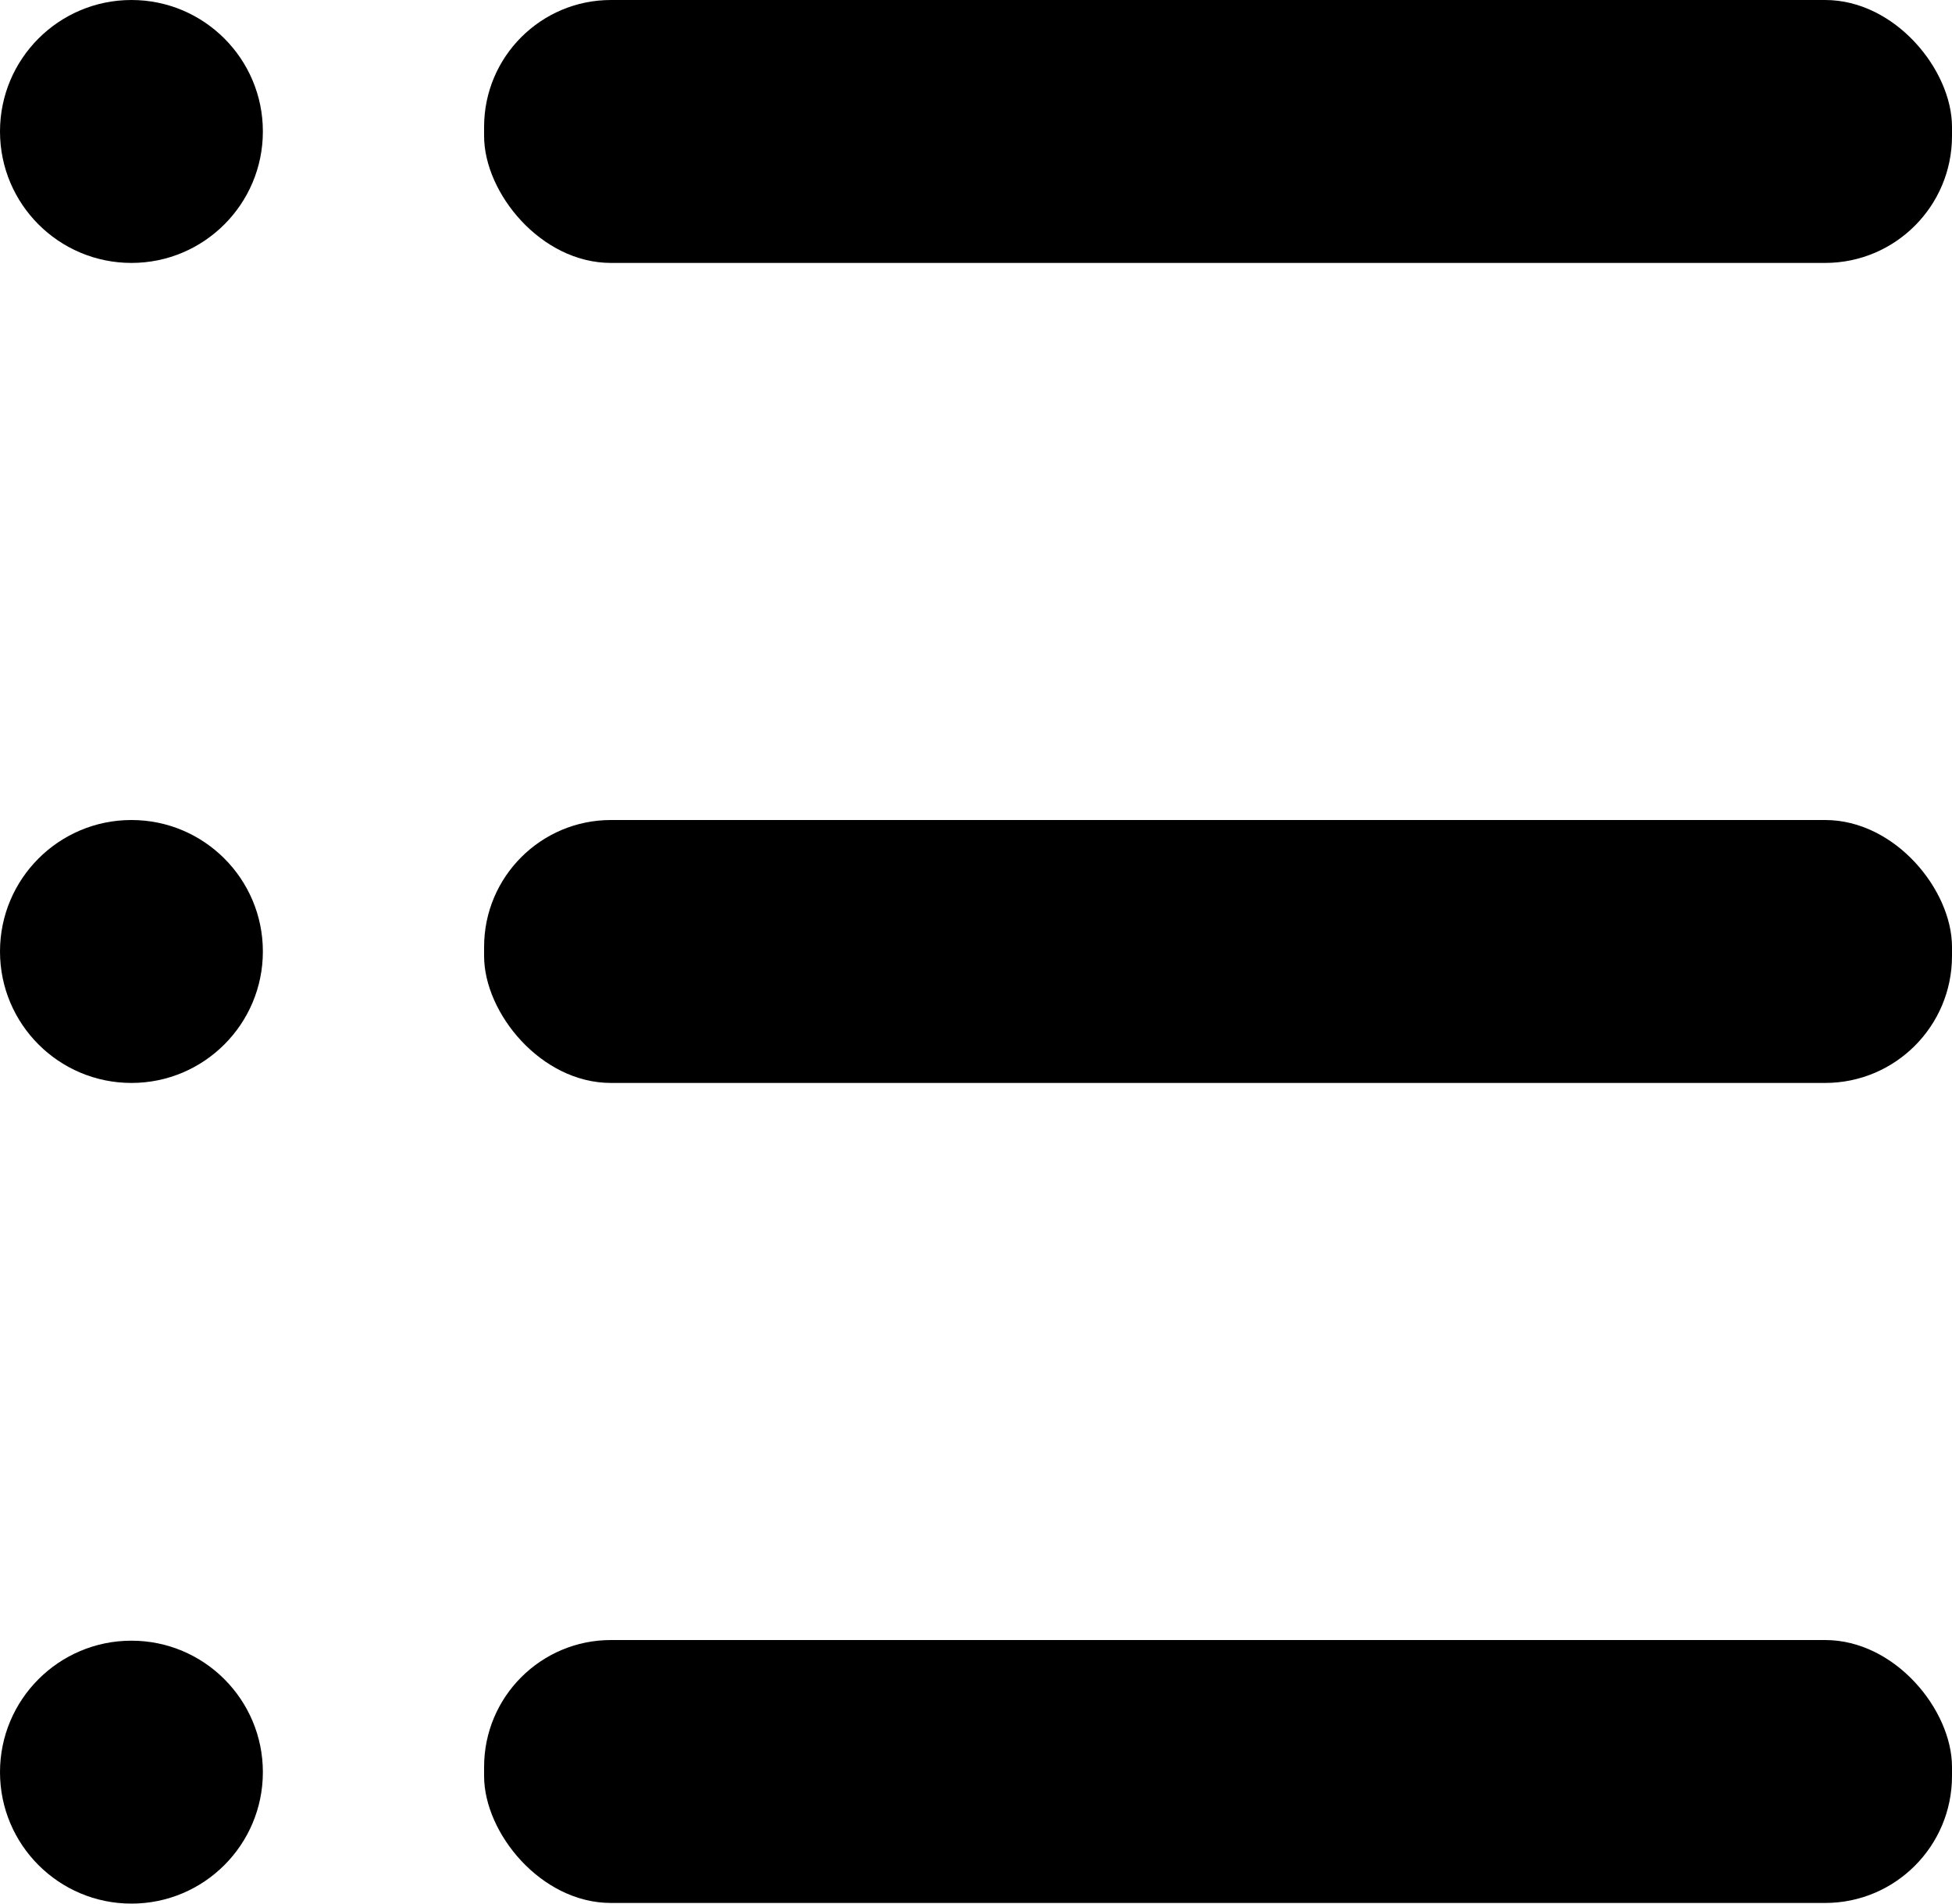 <svg xmlns="http://www.w3.org/2000/svg" viewBox="0 0 30 29.25"><title>icon_Feed</title><g id="Layer_2" data-name="Layer 2"><g id="Layer_1-2" data-name="Layer 1"><g id="Group_2562" data-name="Group 2562"><circle id="Ellipse_134" data-name="Ellipse 134" cx="2.02" cy="2.02" r="2.02"/><circle id="Ellipse_134-2" data-name="Ellipse 134-2" cx="2.02" cy="14.62" r="2.02"/><circle id="Ellipse_134-3" data-name="Ellipse 134-3" cx="2.02" cy="27.23" r="2.02"/><rect id="Rectangle_425" data-name="Rectangle 425" x="7.44" width="22.56" height="4.04" rx="1.95"/><rect id="Rectangle_426" data-name="Rectangle 426" x="7.44" y="12.6" width="22.56" height="4.04" rx="1.95"/><rect id="Rectangle_427" data-name="Rectangle 427" x="7.44" y="25.2" width="22.56" height="4.04" rx="1.95"/></g></g></g></svg>